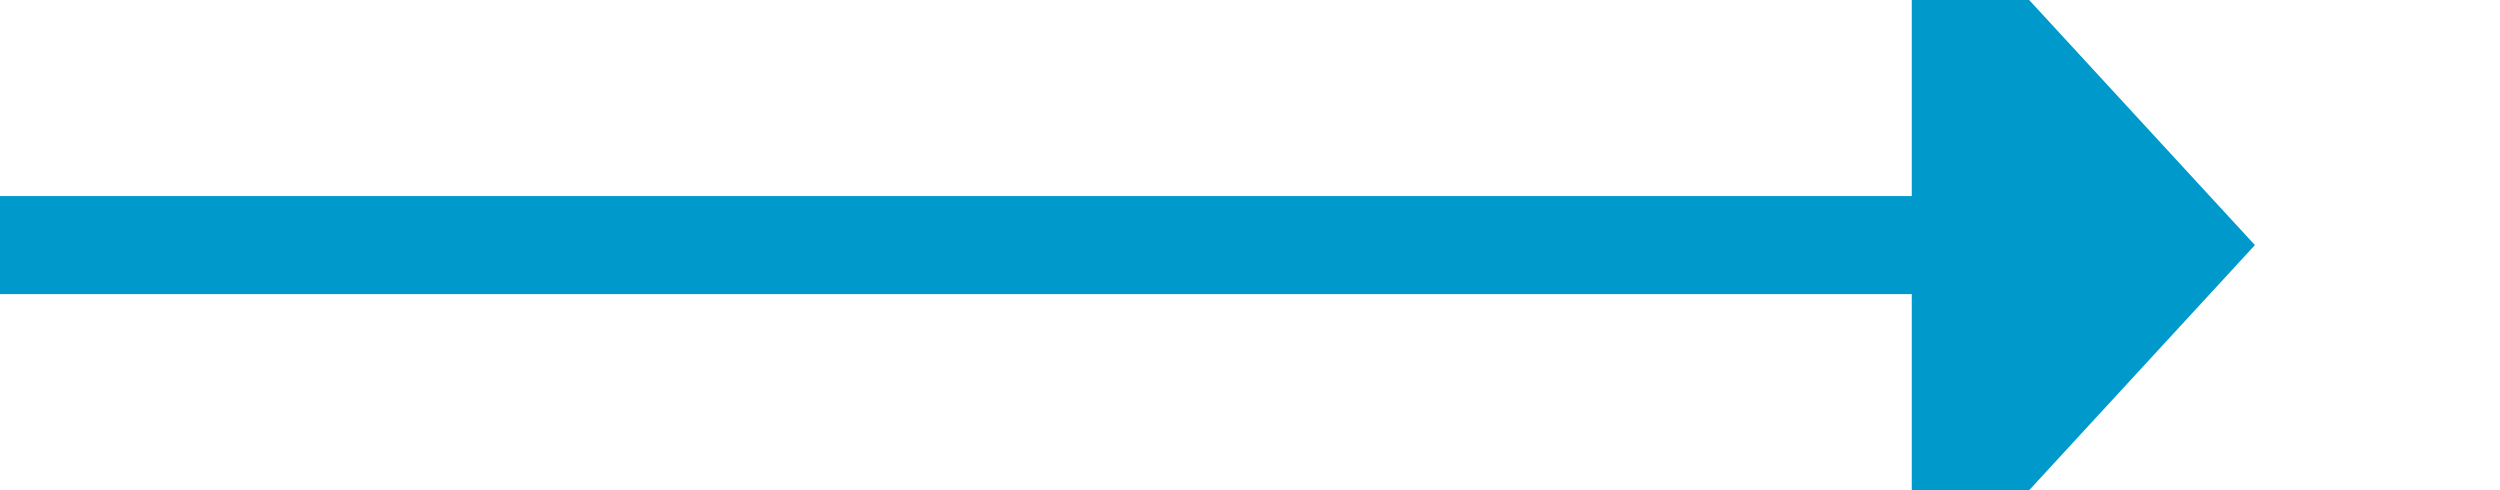 ﻿<?xml version="1.0" encoding="utf-8"?>
<svg version="1.1" xmlns:xlink="http://www.w3.org/1999/xlink" width="51px" height="10px" preserveAspectRatio="xMinYMid meet" viewBox="916 3397 51 8" xmlns="http://www.w3.org/2000/svg">
  <path d="M 916 3401  L 956 3401  " stroke-width="2" stroke-dasharray="0" stroke="rgba(0, 153, 204, 1)" fill="none" class="stroke" />
  <path d="M 955 3408.6  L 962 3401  L 955 3393.4  L 955 3408.6  Z " fill-rule="nonzero" fill="rgba(0, 153, 204, 1)" stroke="none" class="fill" />
</svg>
